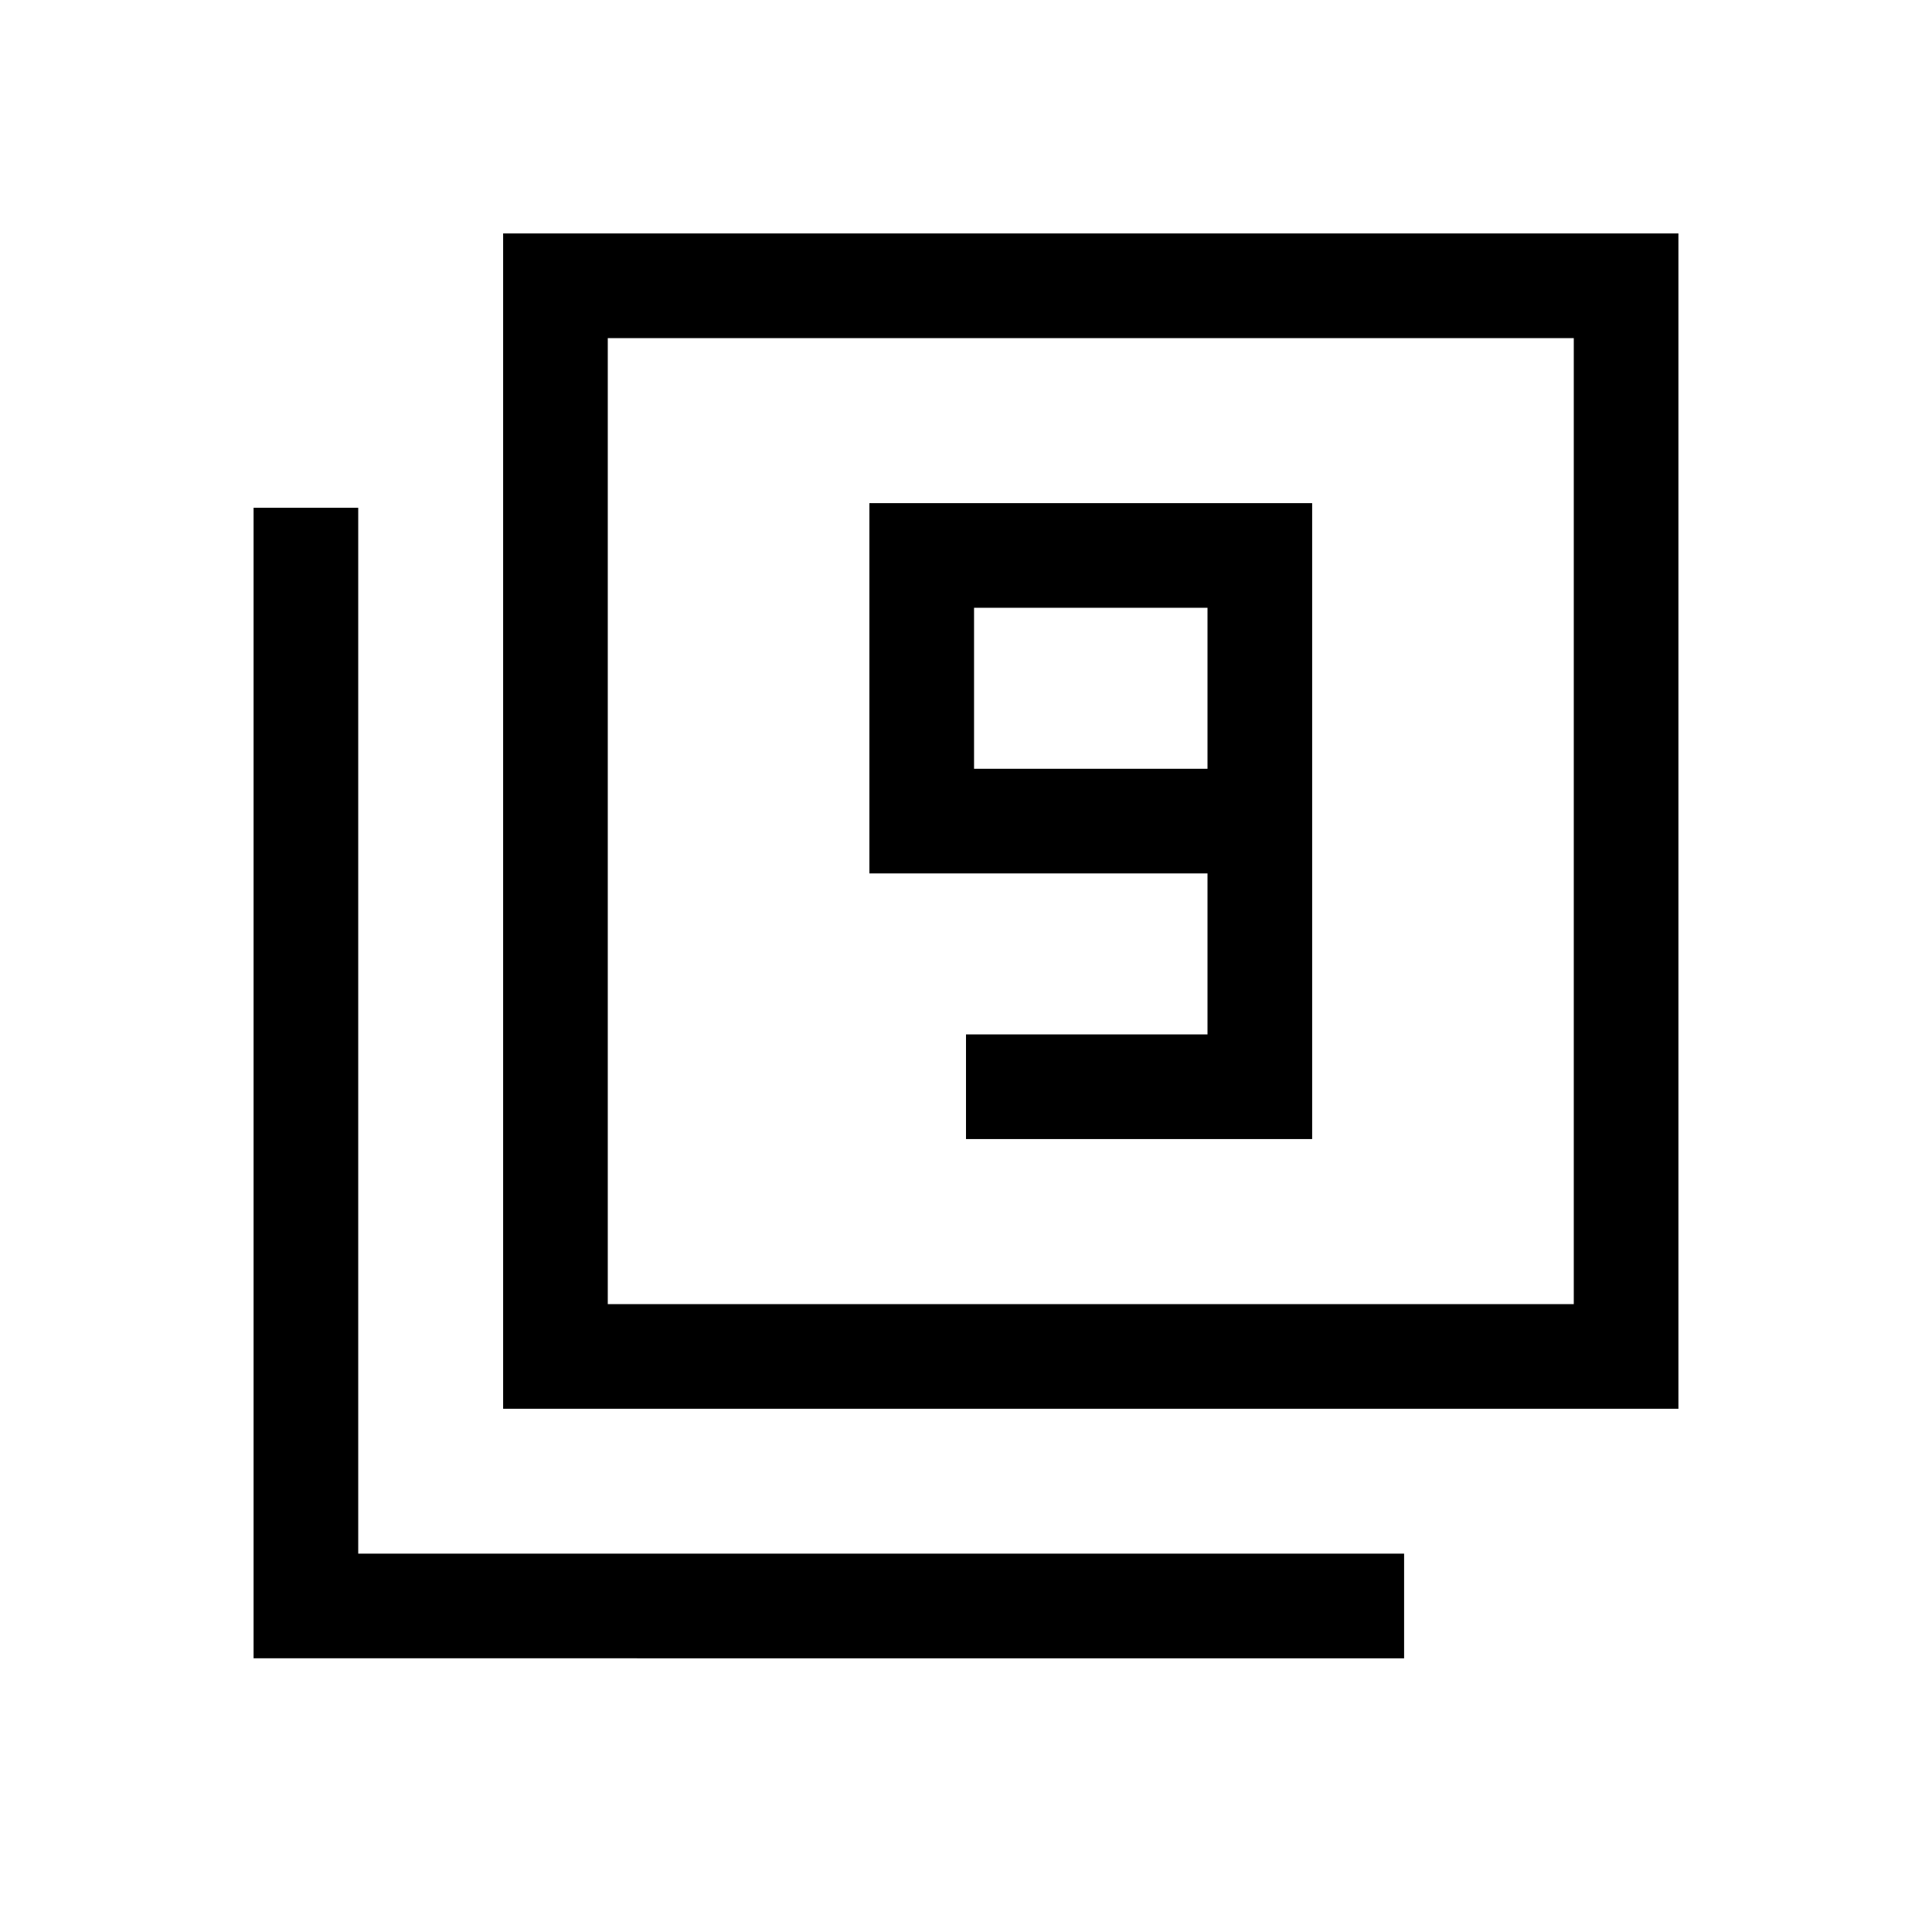 <svg xmlns="http://www.w3.org/2000/svg" height="20" viewBox="0 -960 960 960" width="20"><path d="M480-394h172v-316H432v184h168v80H480v52Zm120-184H484v-80h116v80ZM250-260v-584h584v584H250Zm52-52h480v-480H302v480ZM126-136v-571.69h52V-188h519.69v52H126Zm176-176v-480 480Z"/></svg>